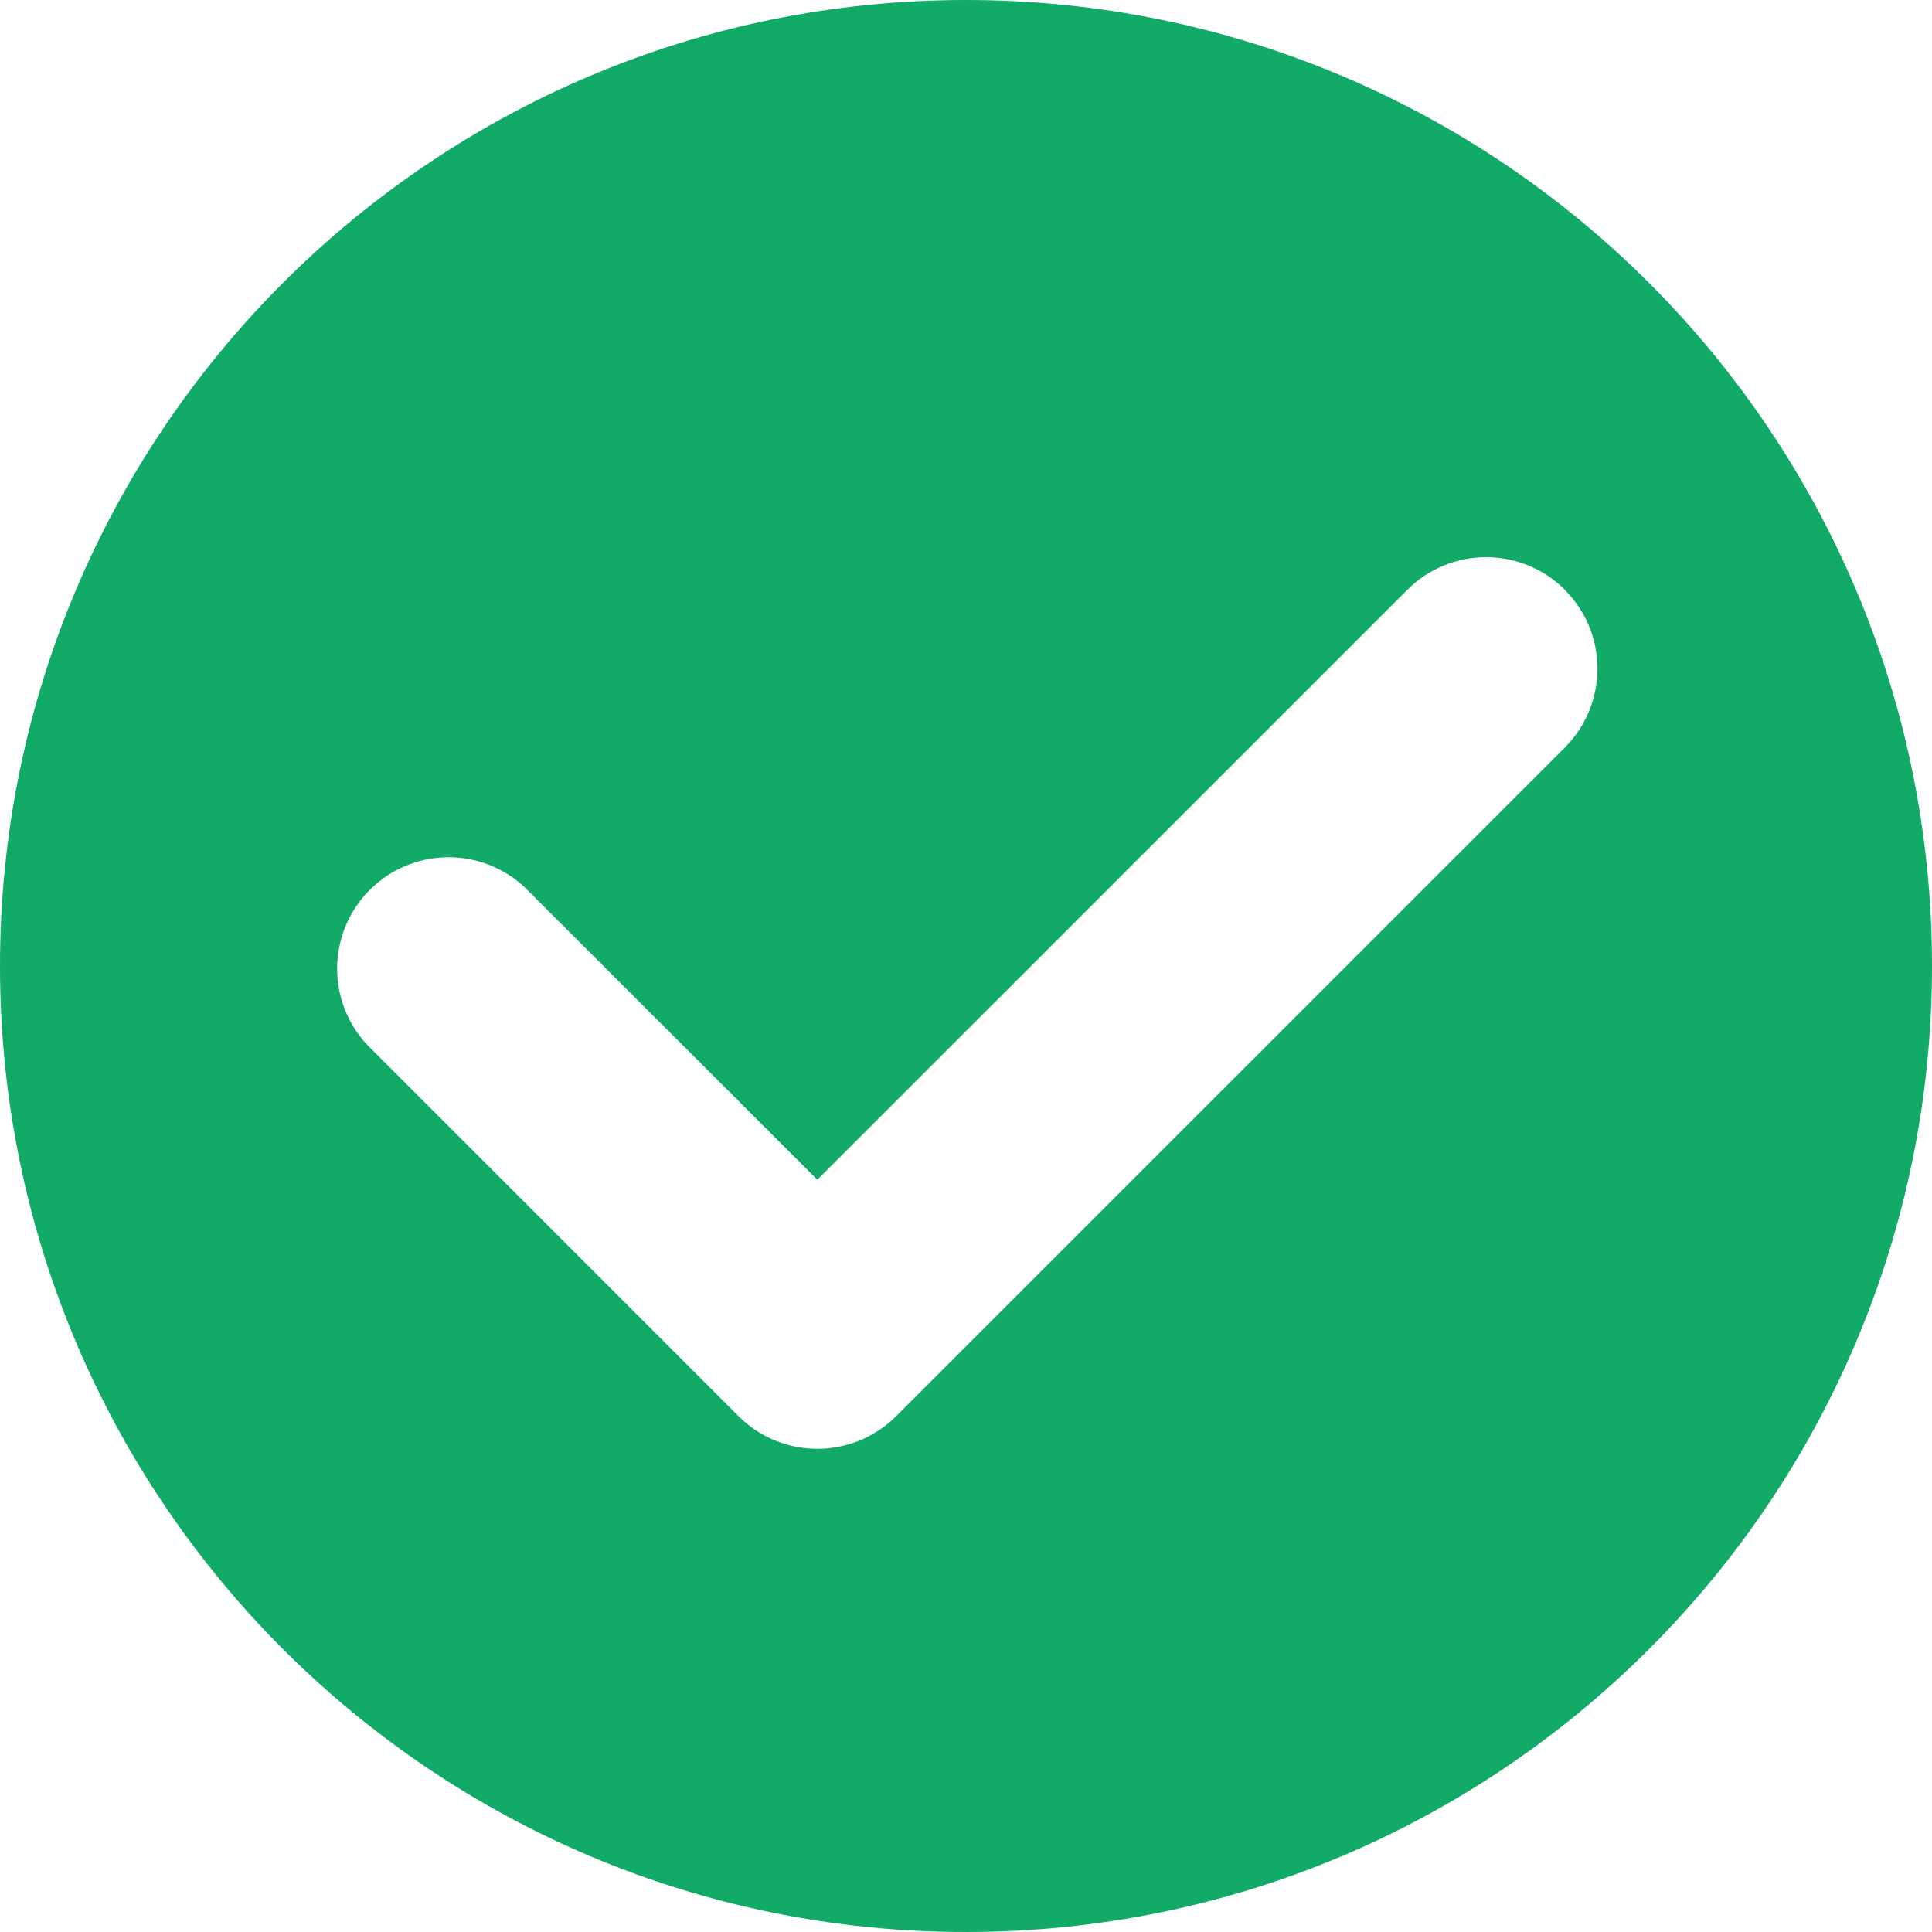 <svg width="105" height="105" viewBox="0 0 105 105" fill="none" xmlns="http://www.w3.org/2000/svg">
<path fill-rule="evenodd" clip-rule="evenodd" d="M52.5 105C81.496 105 105 81.496 105 52.5C105 23.504 81.496 0 52.5 0C23.504 0 0 23.504 0 52.5C0 81.496 23.504 105 52.5 105ZM86.82 36.342C86.82 34.736 86.183 33.197 85.048 32.061V32.053C83.912 30.918 82.373 30.281 80.767 30.281C79.162 30.281 77.622 30.918 76.487 32.053L44.421 64.118L28.51 48.215C27.361 47.145 25.842 46.562 24.273 46.59C22.704 46.618 21.206 47.253 20.096 48.363C18.987 49.473 18.351 50.97 18.323 52.54C18.296 54.109 18.878 55.628 19.948 56.776L40.14 76.969C41.276 78.103 42.816 78.74 44.421 78.74C46.026 78.74 47.566 78.103 48.702 76.969L85.048 40.623C86.183 39.487 86.82 37.947 86.82 36.342Z" fill="#11AA66"/>
</svg>
